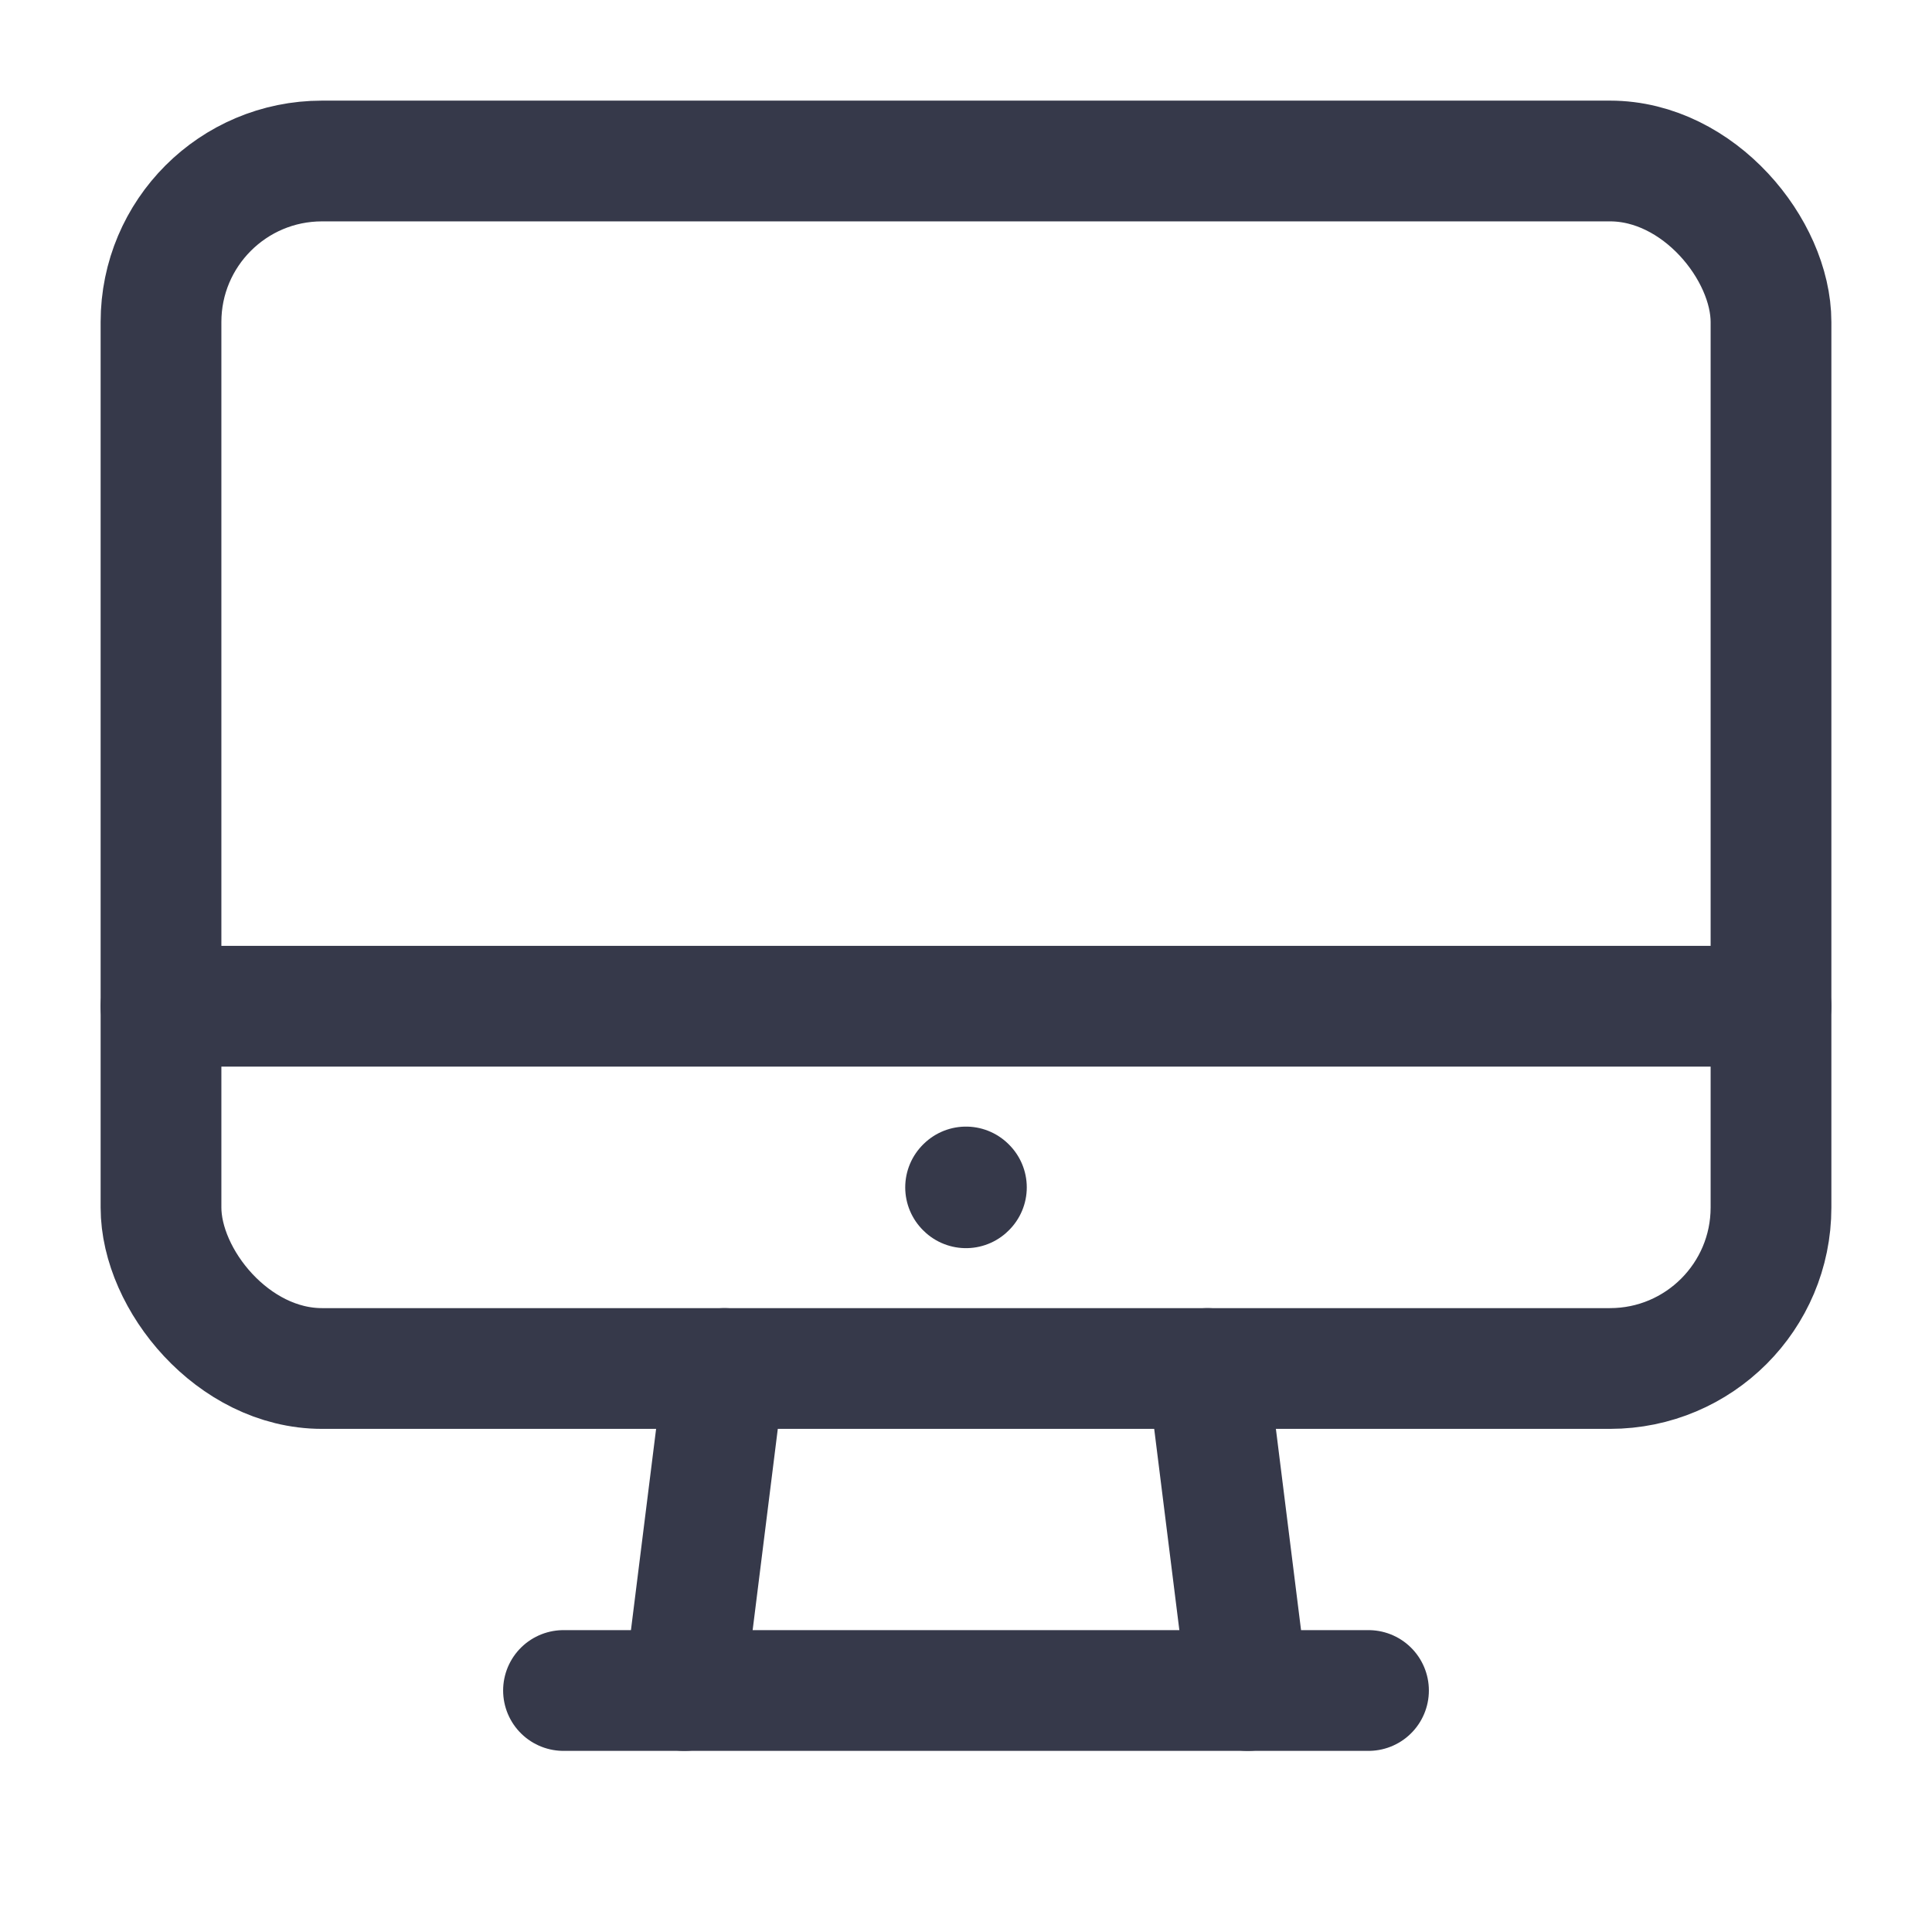 <svg width="24" height="24" viewBox="0 0 24 24" fill="none" xmlns="http://www.w3.org/2000/svg">
<path d="M7 21H17" stroke="#36394A" stroke-width="1.5" stroke-linecap="round" stroke-linejoin="round"/>
<path d="M15 17L15.5 21" stroke="#36394A" stroke-width="1.5" stroke-linecap="round" stroke-linejoin="round"/>
<rect x="2" y="2" width="20" height="15" rx="2" stroke="#36394A" stroke-width="1.5" stroke-linecap="round" stroke-linejoin="round"/>
<path d="M22 12.5H2" stroke="#36394A" stroke-width="1.5" stroke-linecap="round" stroke-linejoin="round"/>
<path d="M9 17L8.5 21" stroke="#36394A" stroke-width="1.5" stroke-linecap="round" stroke-linejoin="round"/>
<path d="M12 14.745L12.005 14.75L12 14.755L11.995 14.75L12 14.745" stroke="#36394A" stroke-width="1.5" stroke-linecap="round" stroke-linejoin="round"/>
</svg>
